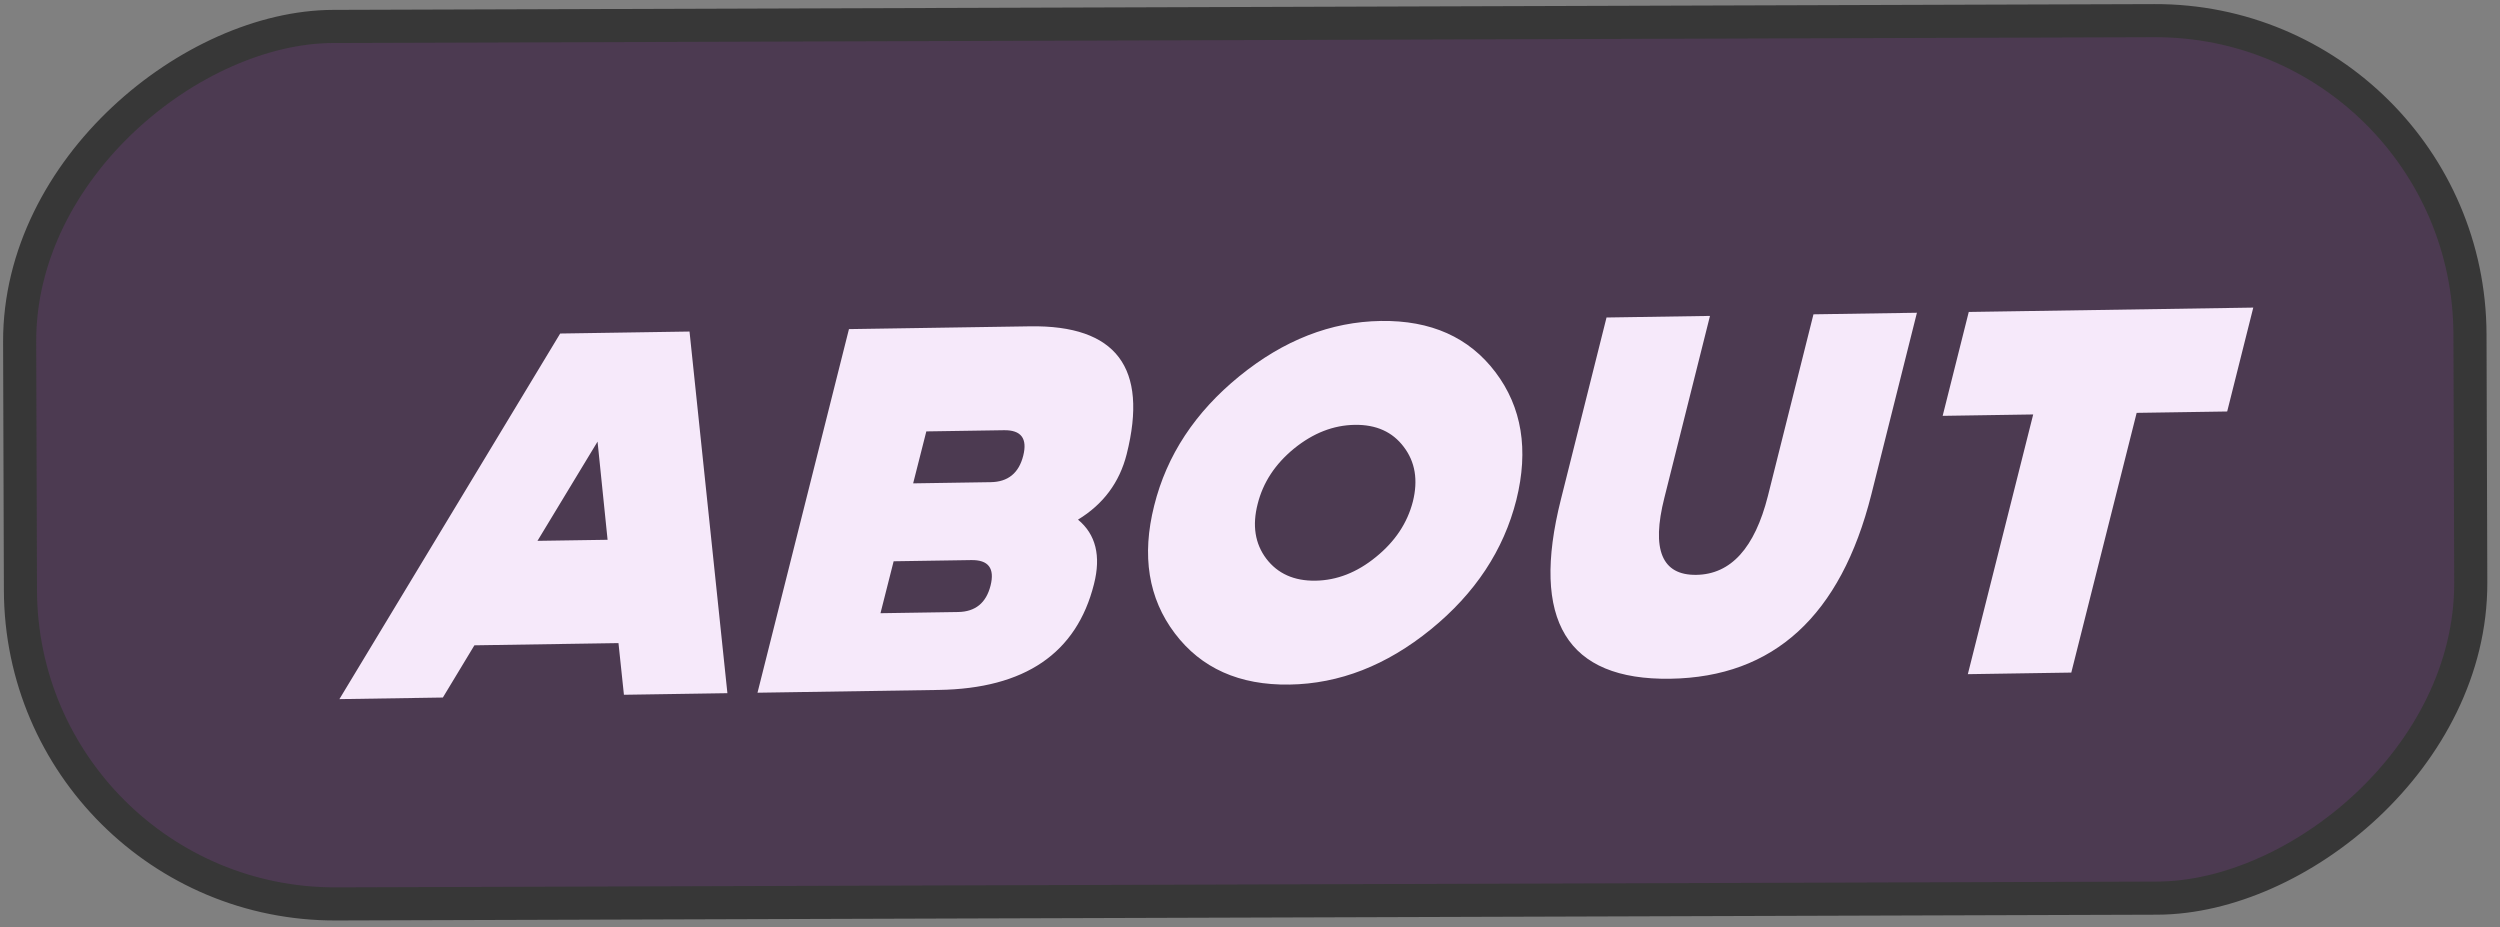<svg width="151" height="56" viewBox="0 0 151 56" fill="none" xmlns="http://www.w3.org/2000/svg">
<rect x="0" y="0" width="151" height="56" fill="#808080" stroke="none"/>
<rect x="1.295" y="54.657" width="53" height="148" rx="19" transform="rotate(-90.182 1.295 54.657)" fill="#4C3A51" stroke="#373737" stroke-width="2"/>
<path d="M36.092 26.674L32.464 32.667L36.698 32.603L36.092 26.674ZM28.654 38.977L26.749 42.131L20.5 42.227L33.835 20.145L41.647 20.025L43.935 41.868L37.685 41.964L37.356 38.843L28.654 38.977ZM55.95 26.057L55.154 29.195L59.841 29.123C60.883 29.107 61.536 28.576 61.802 27.53C62.067 26.484 61.679 25.969 60.637 25.985L55.95 26.057ZM53.976 33.901L53.181 37.038L57.867 36.966C58.909 36.95 59.562 36.42 59.828 35.374C60.093 34.328 59.705 33.813 58.663 33.829L53.976 33.901ZM45.753 41.84L51.277 19.878L62.213 19.71C67.421 19.631 69.367 22.205 68.051 27.434C67.619 29.139 66.639 30.456 65.111 31.386C66.187 32.276 66.509 33.573 66.077 35.278C65.026 39.461 61.897 41.593 56.69 41.672L45.753 41.84ZM77.881 41.348C74.86 41.394 72.552 40.362 70.957 38.251C69.362 36.139 68.948 33.567 69.714 30.534C70.47 27.502 72.185 24.897 74.861 22.72C77.536 20.544 80.384 19.432 83.404 19.386C86.425 19.34 88.733 20.372 90.328 22.483C91.923 24.594 92.342 27.166 91.587 30.199C90.82 33.232 89.1 35.837 86.424 38.014C83.749 40.19 80.901 41.302 77.881 41.348ZM79.457 35.073C80.748 35.053 81.965 34.576 83.107 33.642C84.26 32.708 85.003 31.592 85.337 30.295C85.661 28.998 85.478 27.897 84.787 26.991C84.106 26.084 83.12 25.641 81.828 25.661C80.537 25.68 79.315 26.157 78.162 27.092C77.02 28.026 76.287 29.142 75.963 30.439C75.629 31.735 75.802 32.837 76.483 33.743C77.174 34.65 78.165 35.093 79.457 35.073ZM94.28 30.158L97.034 19.177L103.283 19.081L100.529 30.062C99.734 33.2 100.377 34.753 102.46 34.721C104.543 34.689 105.983 33.104 106.779 29.966L109.533 18.985L115.782 18.89L113.028 29.871C111.181 37.192 107.134 40.9 100.884 40.996C94.635 41.091 92.434 37.479 94.28 30.158ZM125.106 40.624L118.857 40.72L122.805 25.033L117.337 25.117L118.913 18.842L136.098 18.579L134.522 24.854L129.054 24.937L125.106 40.624Z" fill="#F6E9FA"/>
</svg>
